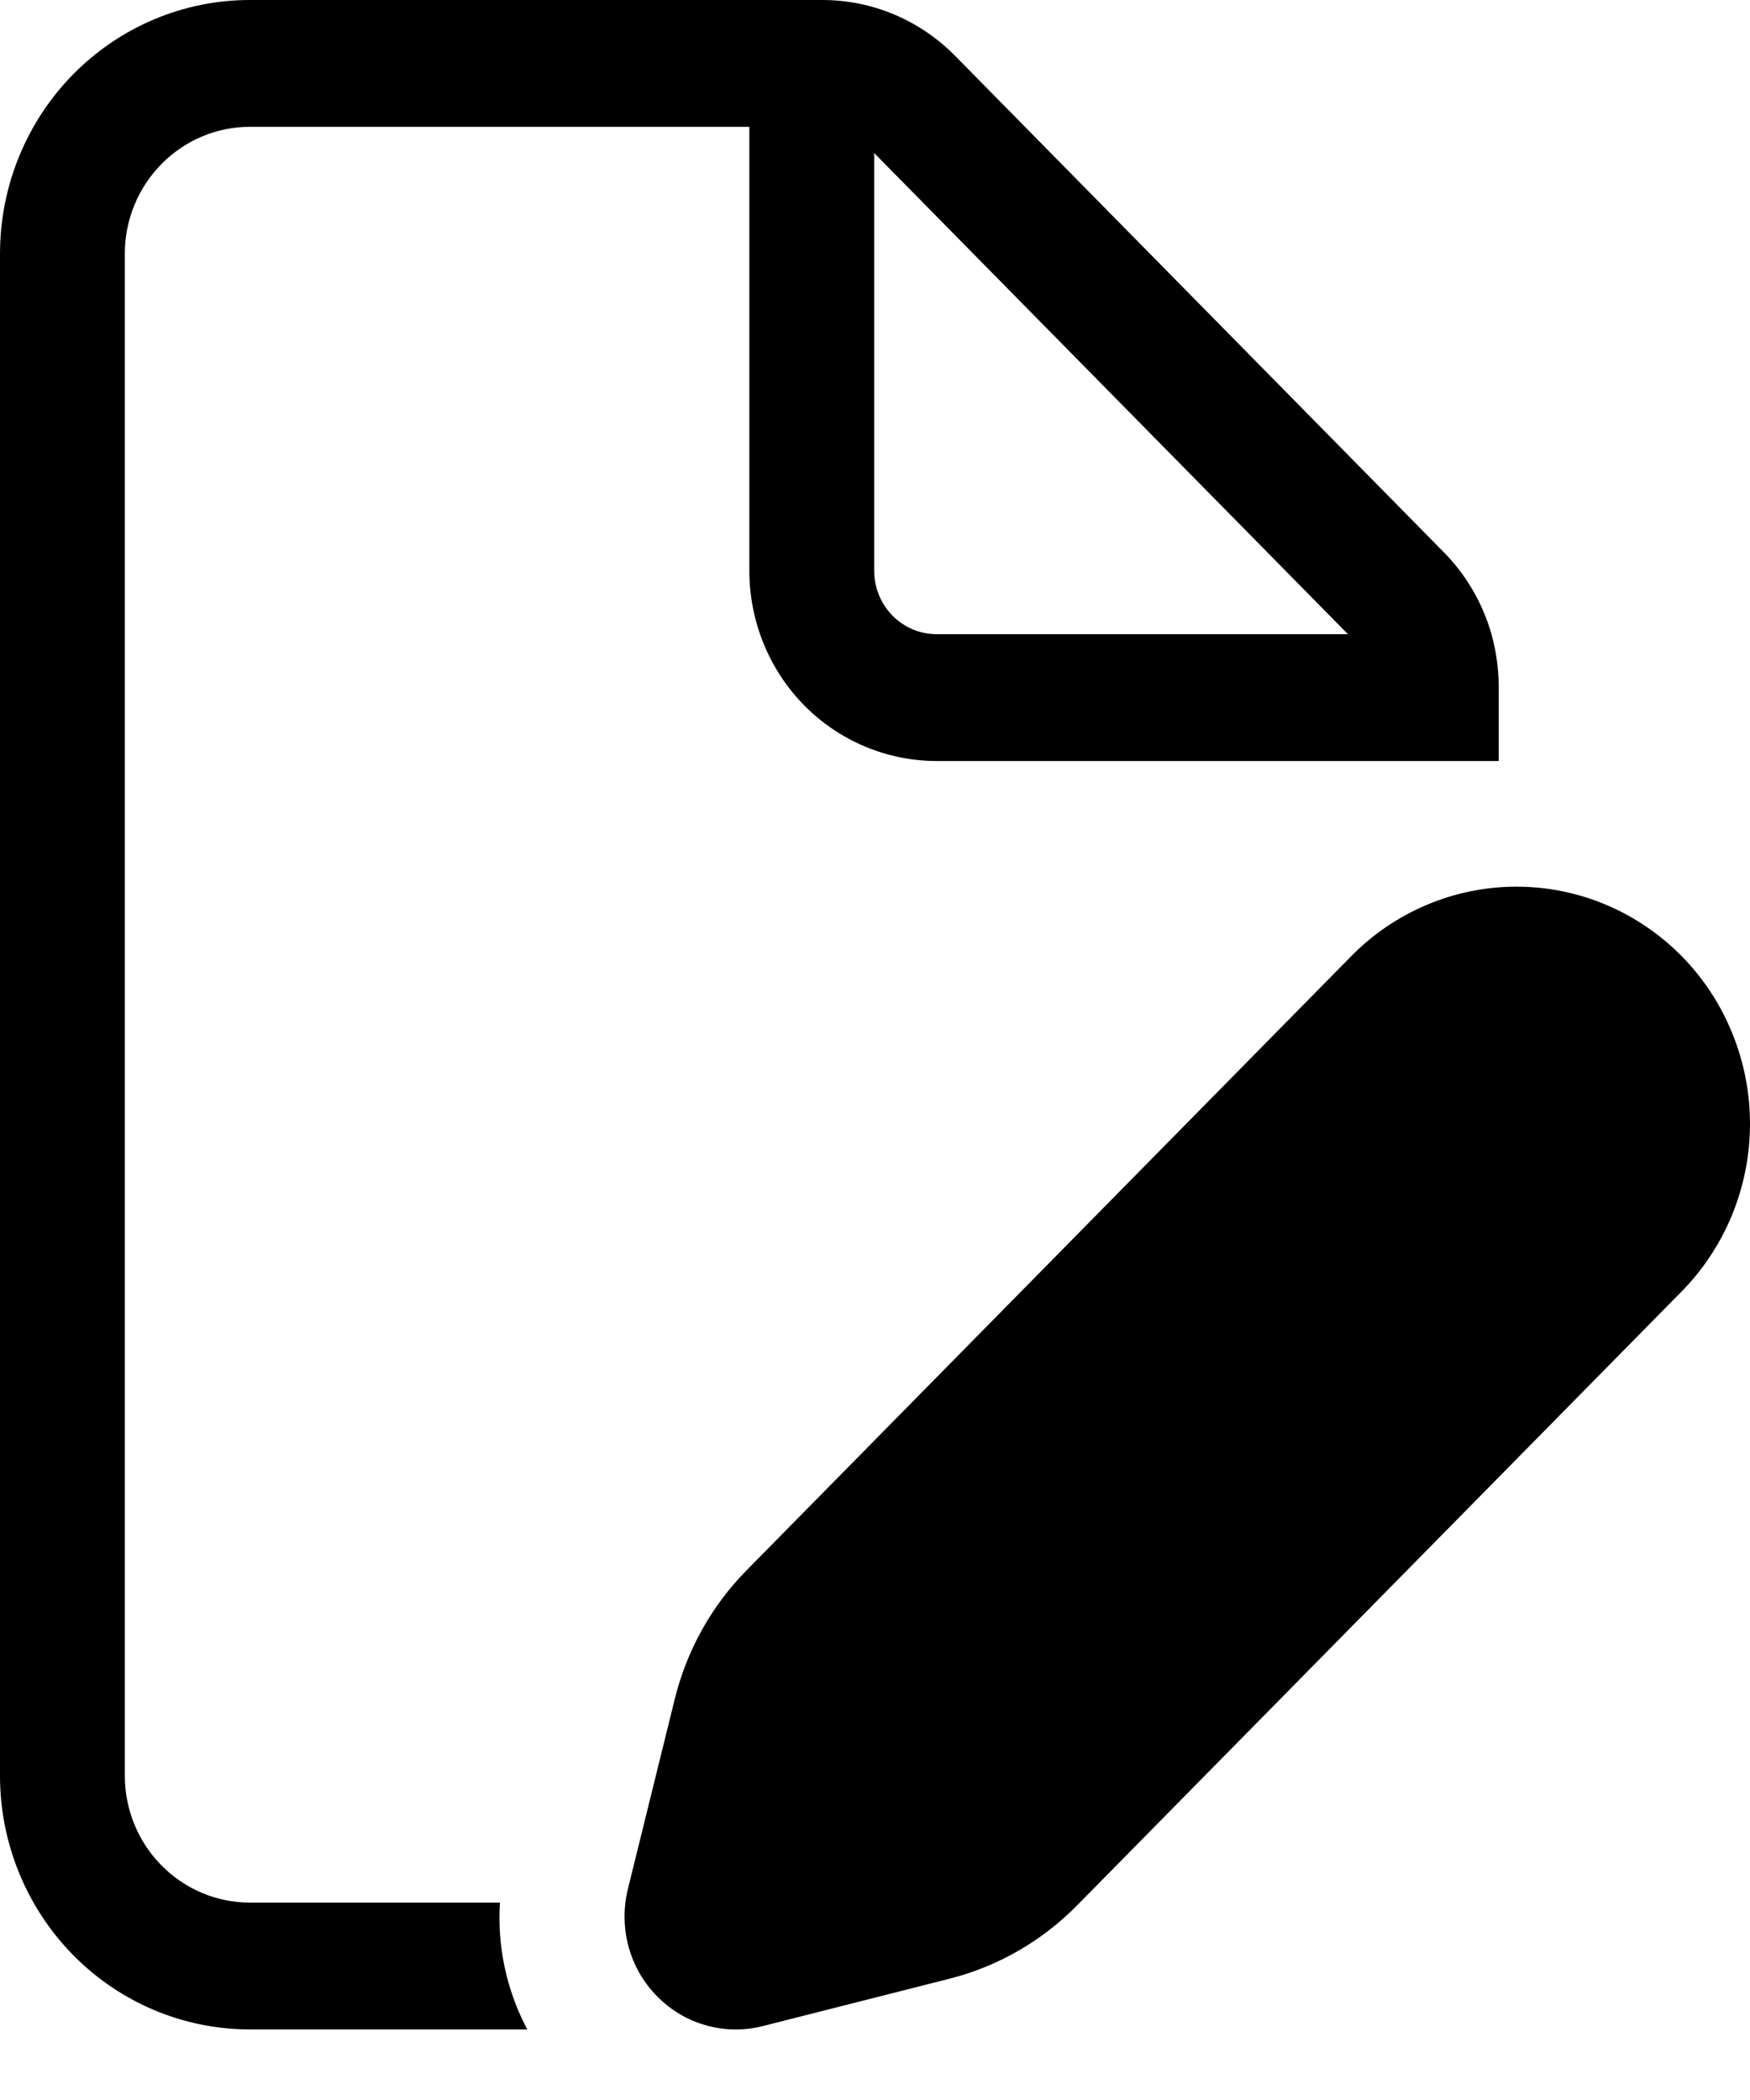 <svg width="15" height="18" viewBox="0 0 15 18" fill="none" xmlns="http://www.w3.org/2000/svg">
<path d="M8.029 6.523H12.846V5.886C12.846 5.735 12.825 5.585 12.785 5.44L12.784 5.436C12.709 5.171 12.568 4.929 12.376 4.734L8.185 0.477C7.884 0.172 7.476 9.22824e-05 7.05 0H2.141C1.573 0 1.029 0.229 0.627 0.637C0.226 1.045 0 1.598 0 2.174V15.221C0 15.797 0.226 16.35 0.627 16.758C1.029 17.166 1.573 17.395 2.141 17.395H4.519L4.505 17.367C4.338 17.041 4.262 16.675 4.285 16.308H2.141C1.857 16.308 1.585 16.193 1.384 15.989C1.183 15.786 1.07 15.509 1.07 15.221V2.174C1.07 1.886 1.183 1.61 1.384 1.406C1.585 1.202 1.857 1.087 2.141 1.087H6.423V4.892C6.423 5.325 6.592 5.74 6.893 6.046C7.194 6.351 7.603 6.523 8.029 6.523ZM8.029 5.436C7.887 5.436 7.751 5.379 7.65 5.277C7.55 5.175 7.493 5.037 7.493 4.892V1.312L11.554 5.436H8.029Z" fill="currentColor"/>
<path d="M11.572 8.206C11.757 8.015 11.978 7.863 12.222 7.759C12.465 7.655 12.727 7.601 12.991 7.6C13.255 7.599 13.517 7.651 13.761 7.753C14.005 7.855 14.227 8.006 14.414 8.195C14.601 8.385 14.749 8.611 14.849 8.859C14.95 9.107 15.001 9.373 15 9.641C14.999 9.909 14.945 10.175 14.843 10.422C14.74 10.669 14.591 10.893 14.402 11.082L9.232 16.332C8.931 16.638 8.553 16.855 8.14 16.96L6.536 17.367C6.377 17.407 6.21 17.405 6.052 17.36C5.893 17.316 5.749 17.23 5.633 17.112C5.516 16.994 5.432 16.848 5.388 16.687C5.344 16.526 5.342 16.357 5.381 16.195L5.783 14.566C5.886 14.146 6.1 13.762 6.402 13.457L11.572 8.206V8.206Z" fill="currentColor"/>
</svg>
